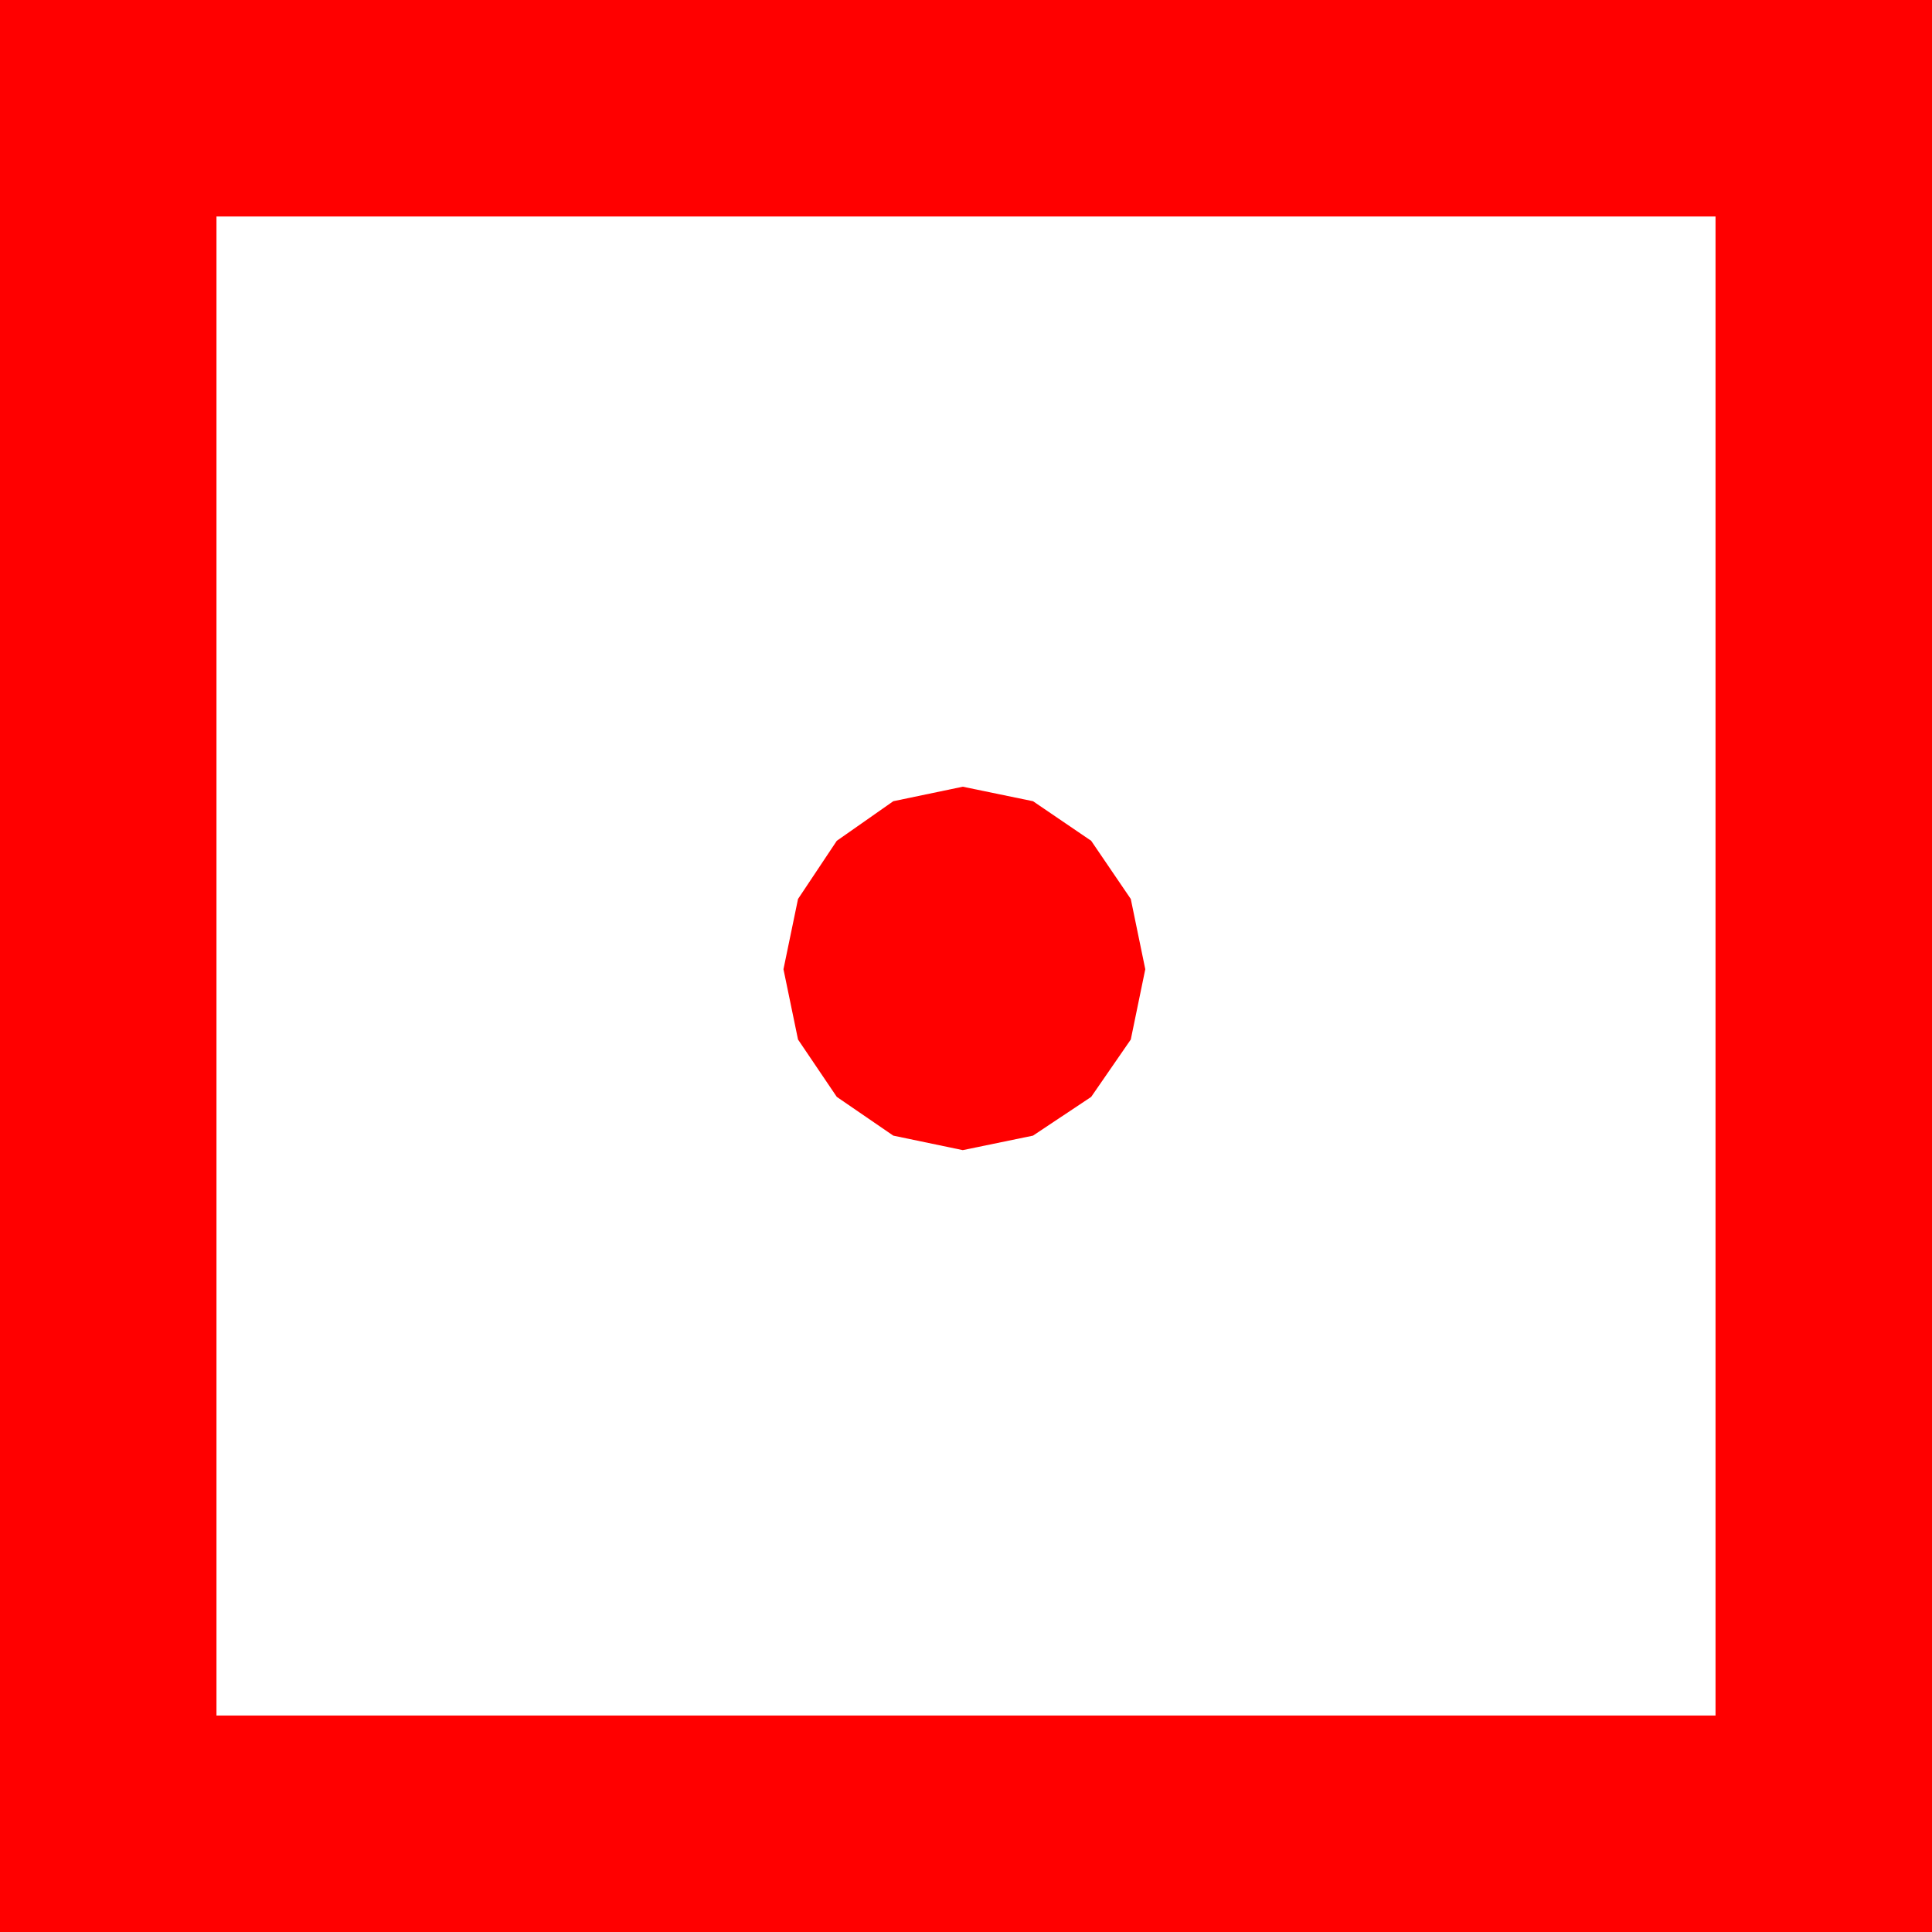 <?xml version="1.0" encoding="utf-8"?>
<!DOCTYPE svg PUBLIC "-//W3C//DTD SVG 1.1//EN" "http://www.w3.org/Graphics/SVG/1.1/DTD/svg11.dtd">
<svg width="35.039" height="35.039" xmlns="http://www.w3.org/2000/svg" xmlns:xlink="http://www.w3.org/1999/xlink" xmlns:xml="http://www.w3.org/XML/1998/namespace" version="1.1">
  <g>
    <g>
      <path style="fill:#FF0000;fill-opacity:1" d="M17.461,14.268L18.735,14.531 19.79,15.249 20.508,16.304 20.771,17.578 20.508,18.853 19.79,19.893 18.735,20.596 17.461,20.859 16.201,20.596 15.176,19.893 14.473,18.853 14.209,17.578 14.473,16.304 15.176,15.249 16.201,14.531 17.461,14.268z M3.926,3.926L3.926,31.113 31.113,31.113 31.113,3.926 3.926,3.926z M0,0L35.039,0 35.039,35.039 0,35.039 0,0z" />
    </g>
  </g>
</svg>